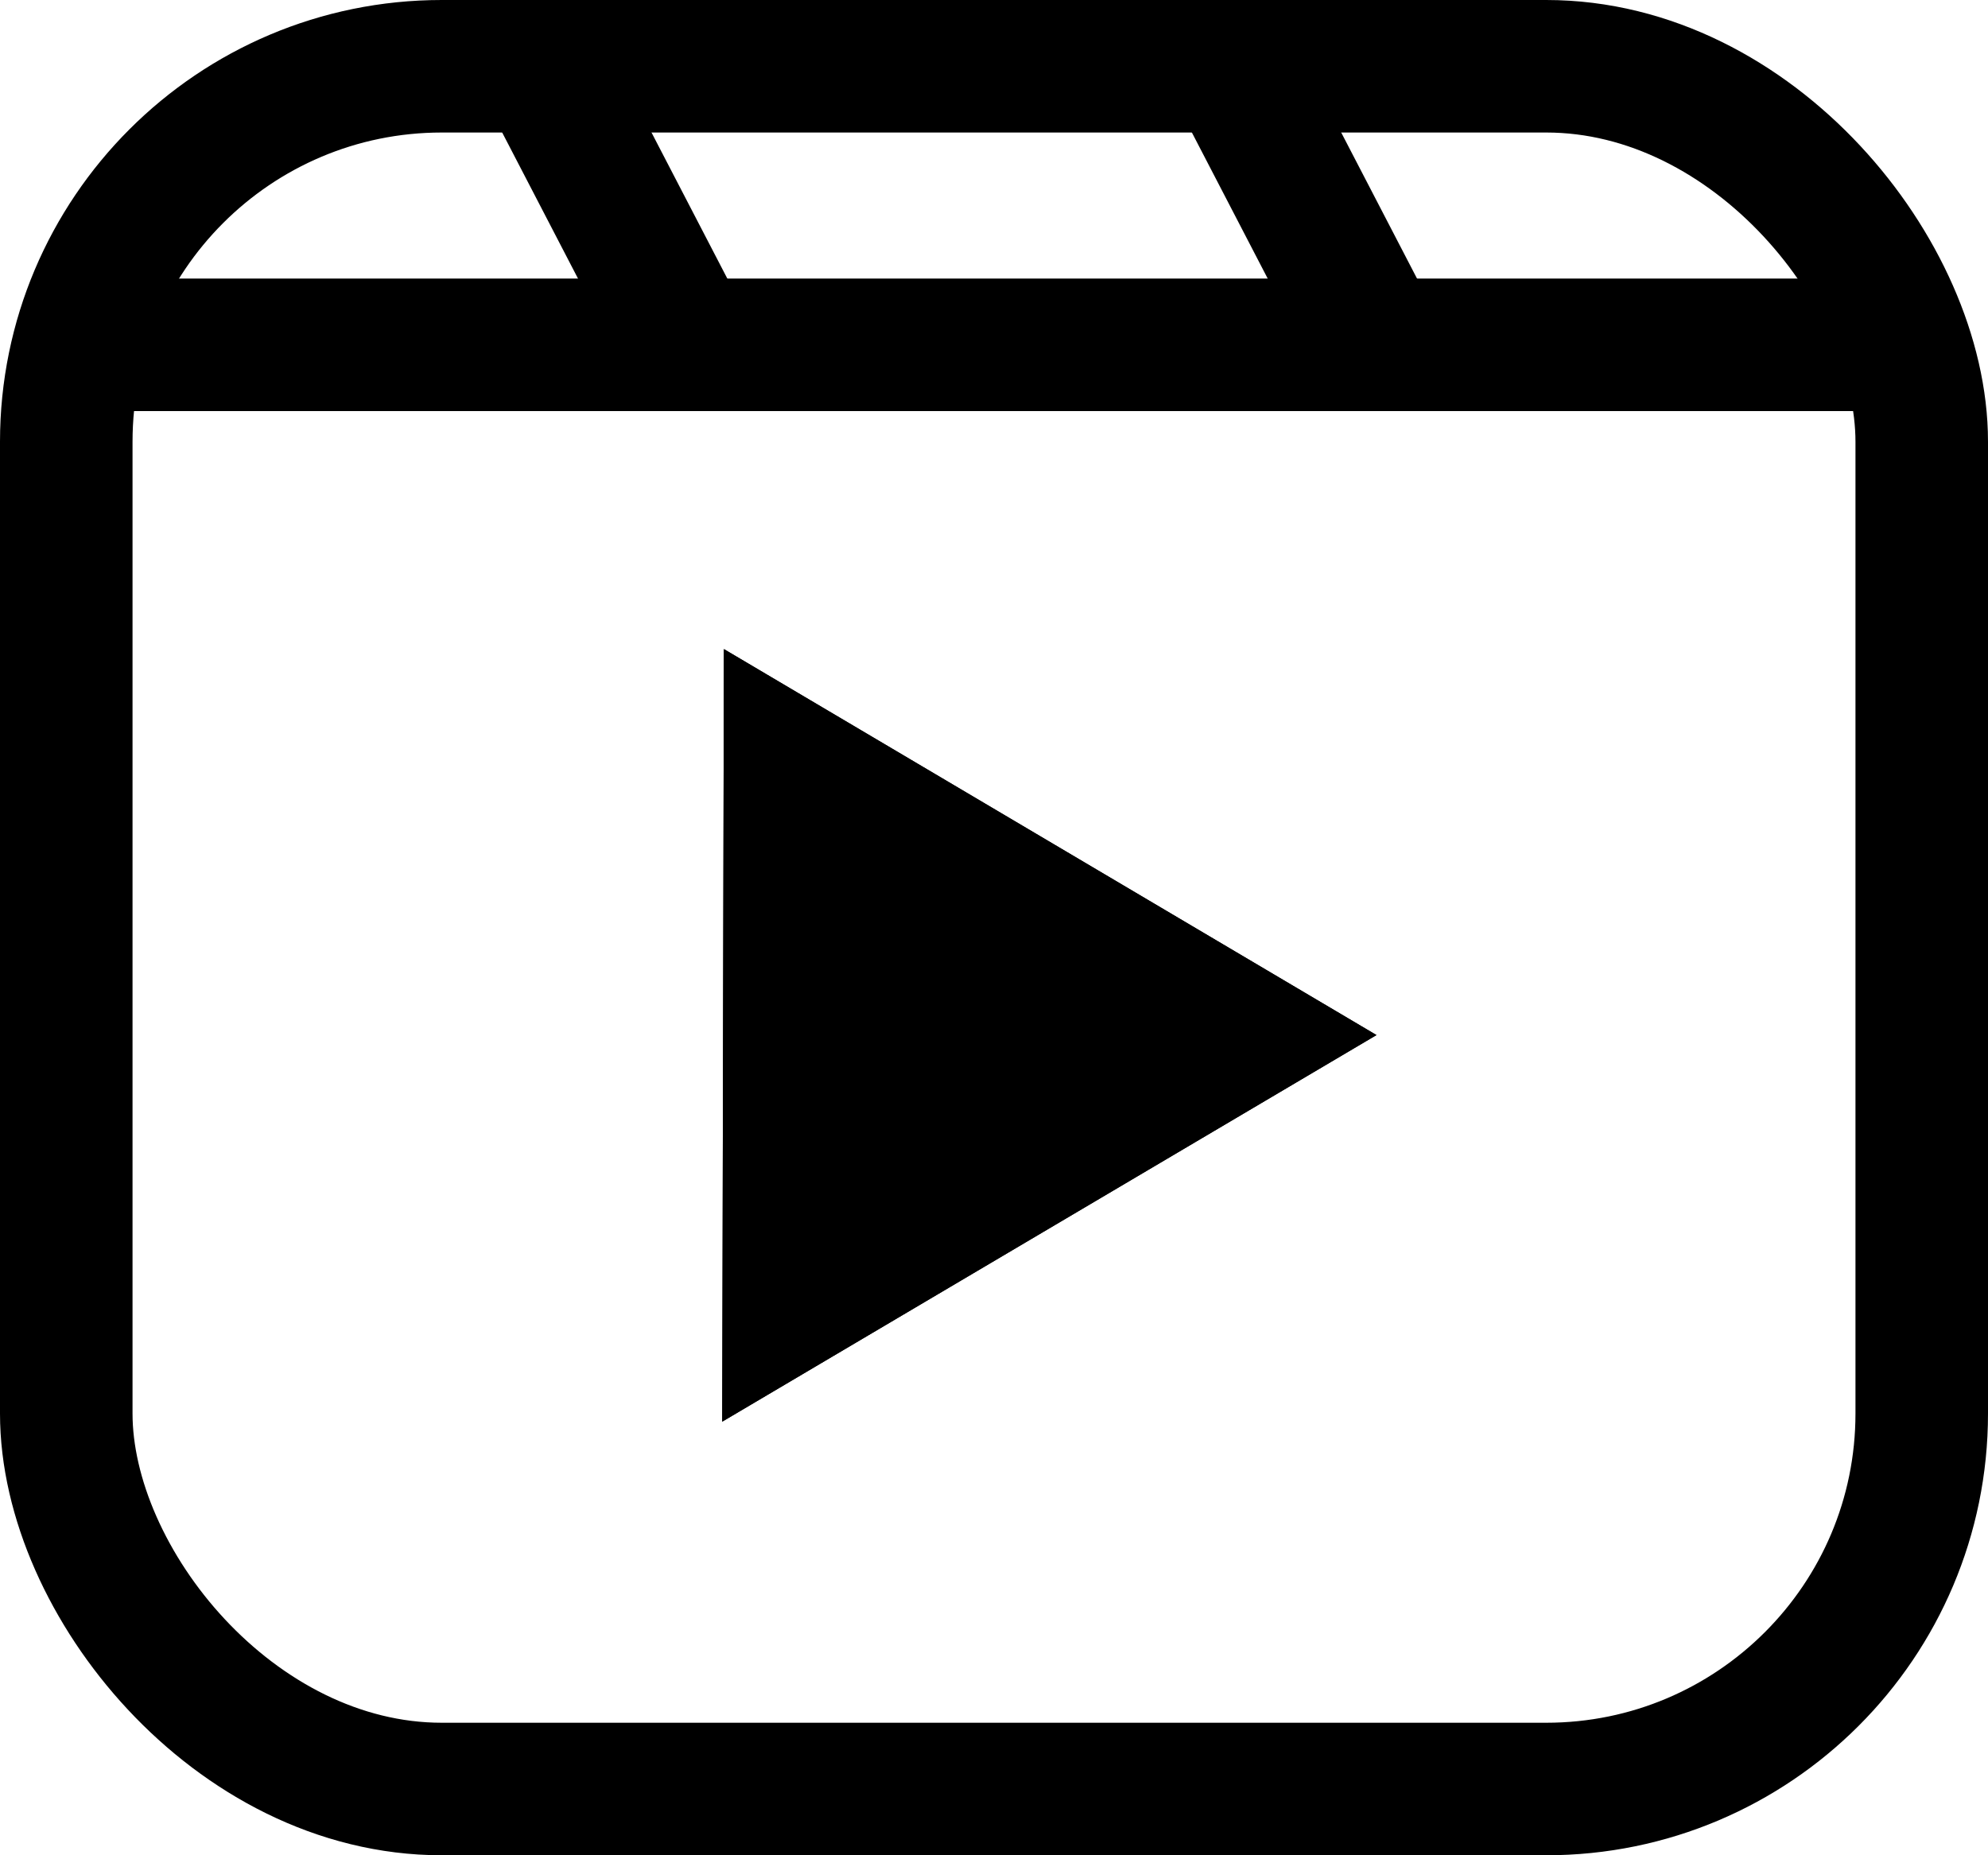 <svg xmlns="http://www.w3.org/2000/svg" width="45" height="42" viewBox="0 0 45 42">
  <g id="Group_45" data-name="Group 45" transform="translate(-199 -14)">
    <g id="Group_39" data-name="Group 39" transform="translate(-76 -150)">
      <g id="Polygon_1" data-name="Polygon 1" transform="translate(291.348 178.694)">
        <path d="M14.81,8.738,0,17.49.038,0Z" stroke="none"/>
        <path d="M 1.003 15.74 L 12.851 8.738 L 1.032 1.746 L 1.003 15.74 M 4.096176780876704e-05 17.49 L 0.038 -3.971461410401389e-06 L 14.81 8.738 L 4.096176780876704e-05 17.49 Z" stroke="none" fill="#000"/>
      </g>
      <line id="Line_5" data-name="Line 5" x1="41.327" transform="translate(276.837 171.806)" fill="none" stroke="#000" stroke-width="3"/>
      <path id="Path_69" data-name="Path 69" d="M3.613,6.961,0,0" transform="translate(302.551 164.845)" fill="none" stroke="#000" stroke-width="3"/>
      <path id="Path_70" data-name="Path 70" d="M3.613,6.961,0,0" transform="translate(286.939 164.845)" fill="none" stroke="#000" stroke-width="3"/>
      <g id="Rectangle_48" data-name="Rectangle 48" transform="translate(275 164)" fill="none" stroke="#000" stroke-width="3">
        <rect width="45" height="42" rx="10" stroke="none"/>
        <rect x="1.5" y="1.5" width="42" height="39" rx="8.5" fill="none"/>
      </g>
    </g>
  </g>
</svg>
